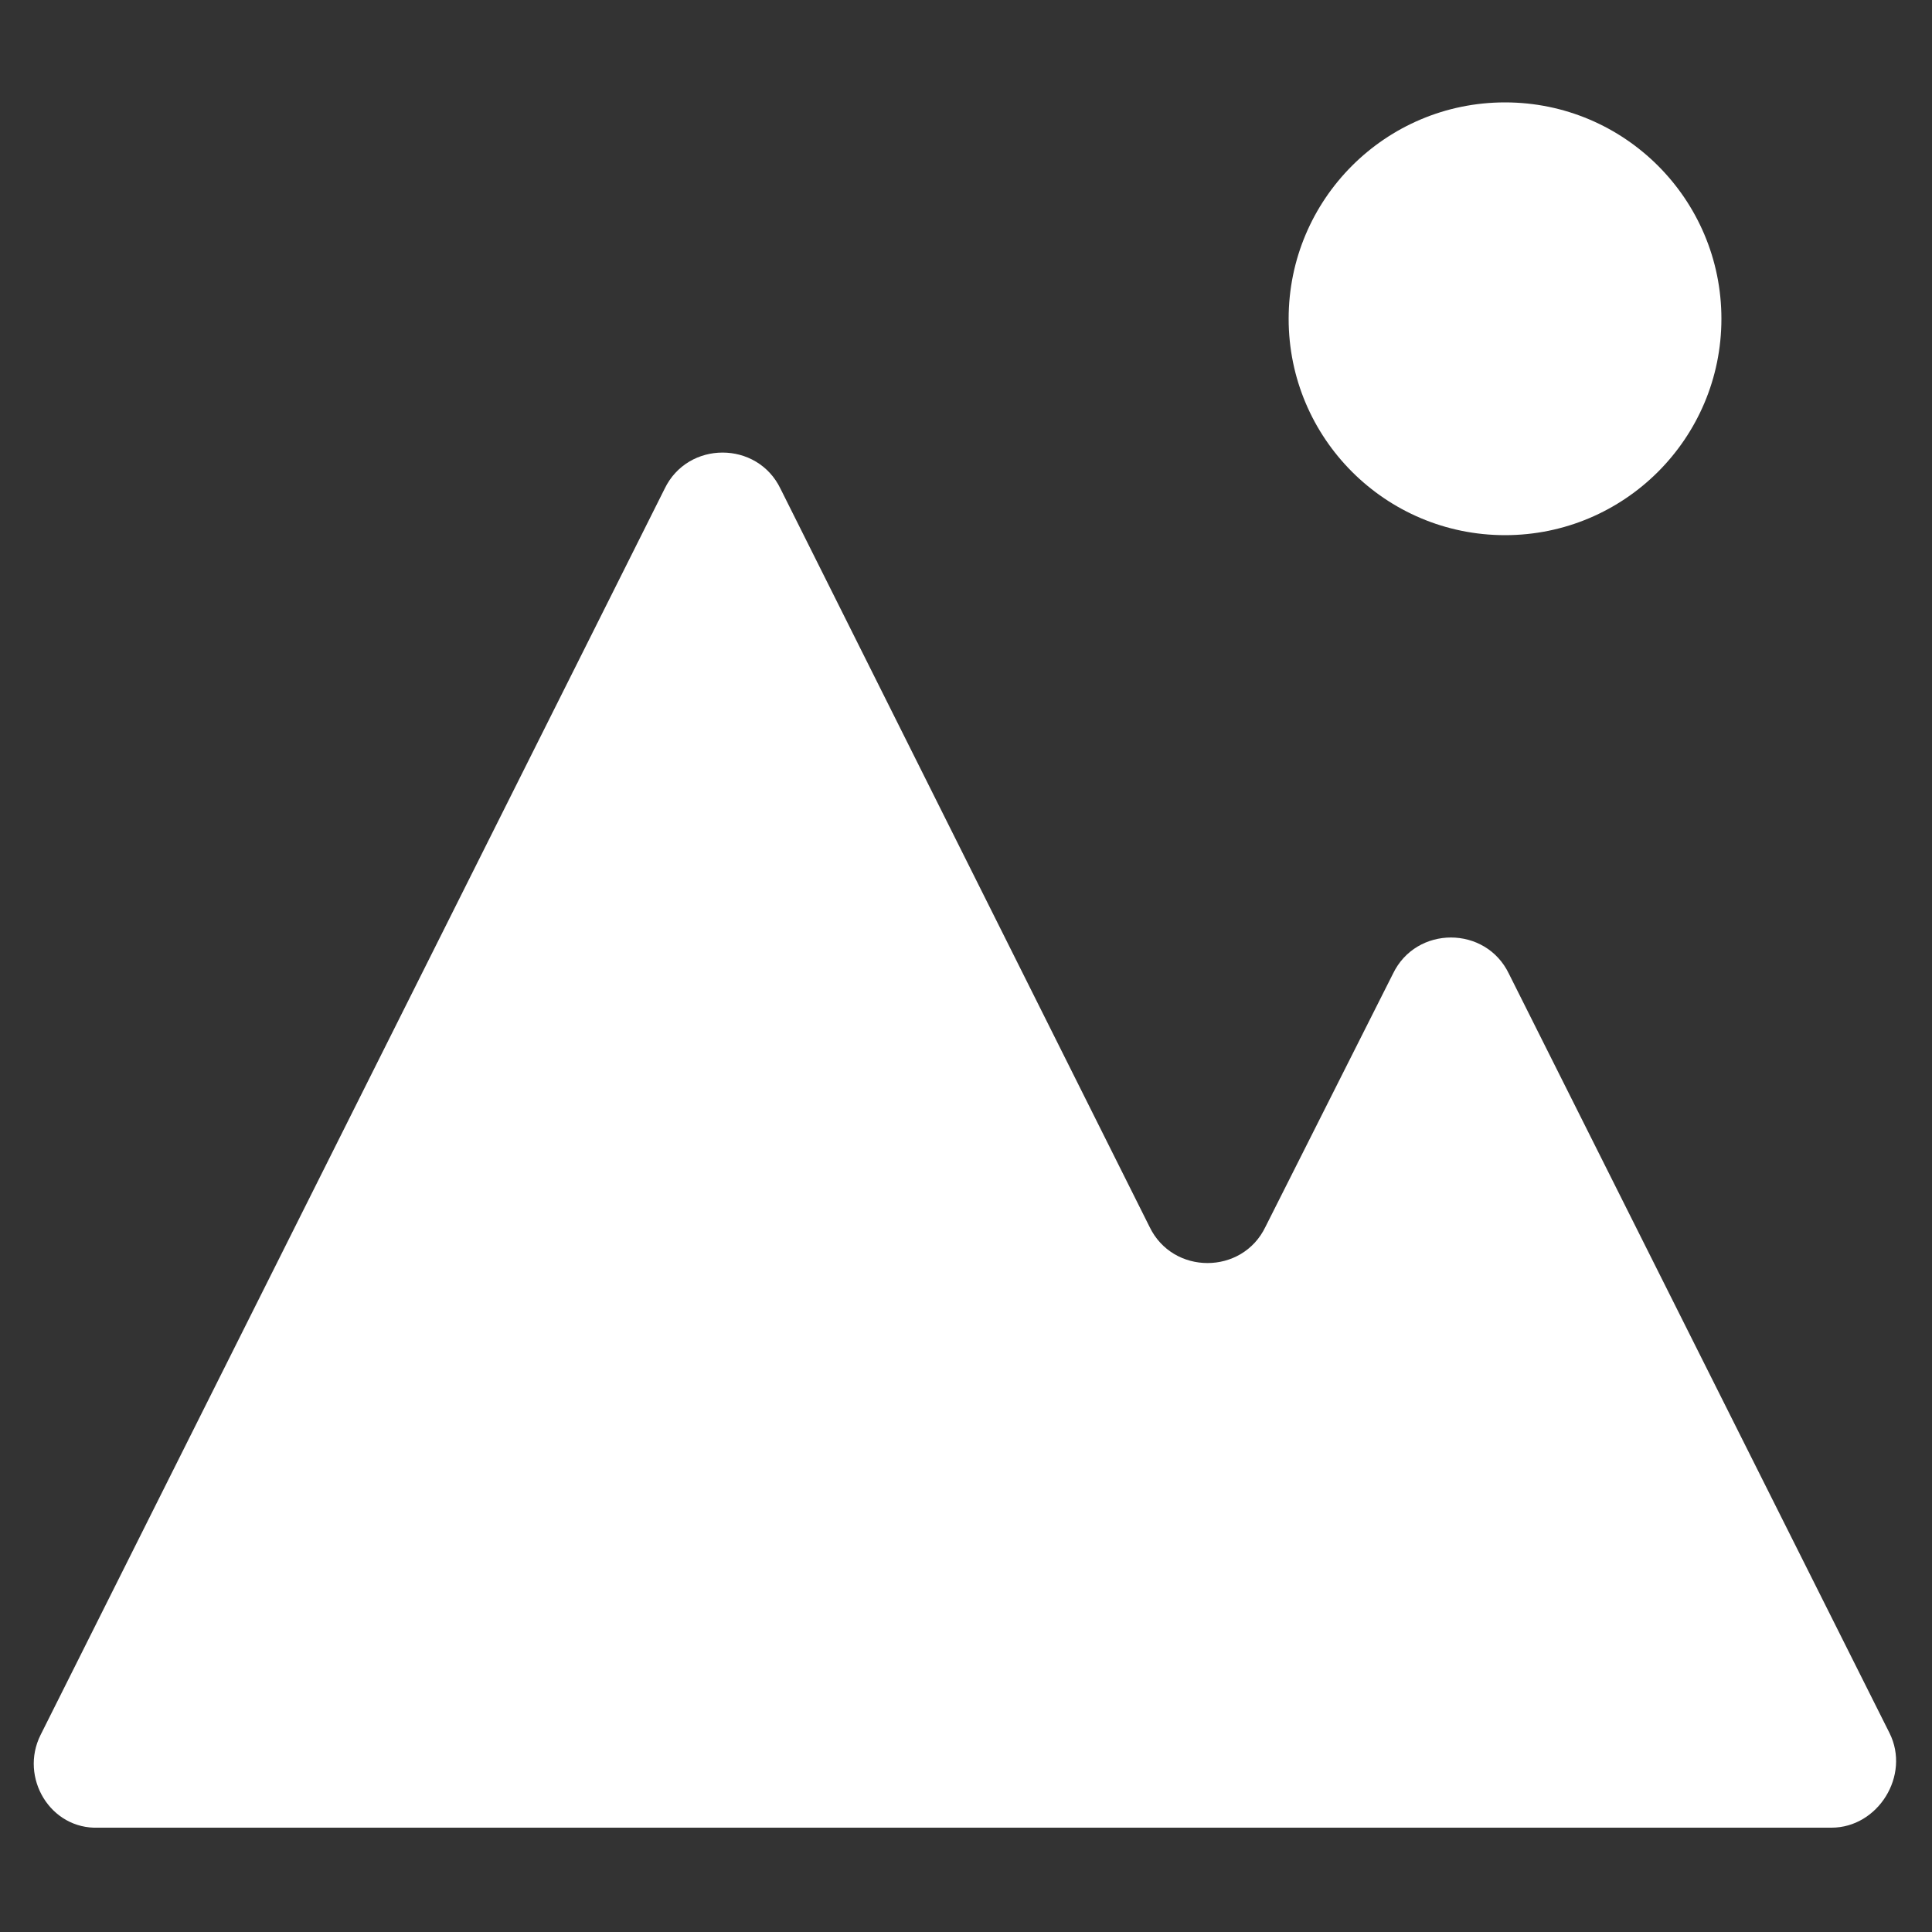 <?xml version="1.0" encoding="utf-8"?>
<!-- Generator: Adobe Illustrator 22.0.1, SVG Export Plug-In . SVG Version: 6.00 Build 0)  -->
<svg version="1.1" id="Layer_1" xmlns="http://www.w3.org/2000/svg" xmlns:xlink="http://www.w3.org/1999/xlink" x="0px" y="0px"
	 width="100px" height="100px" viewBox="0 0 100 100" style="enable-background:new 0 0 100 100;" xml:space="preserve">
<rect x="0" y="0" width="100" height="100" fill="#333333" stroke="none"/>
<style type="text/css">
	.st0{fill:#FFFFFF;}
</style>
<g>
	<path class="st0" d="M2.1,89.8l32.3-64.5c1.2-2.5,4.8-2.5,6,0l19.1,38.2c1.2,2.5,4.8,2.5,6,0l6.6-13.1c1.2-2.5,4.8-2.5,6,0
		l19.7,39.3c1.1,2.2-0.6,4.9-3,4.9H5.1C2.6,94.7,1,92,2.1,89.8z"/>
	<circle class="st0" cx="77.9" cy="16.5" r="11.2"/>
</g>
</svg>
